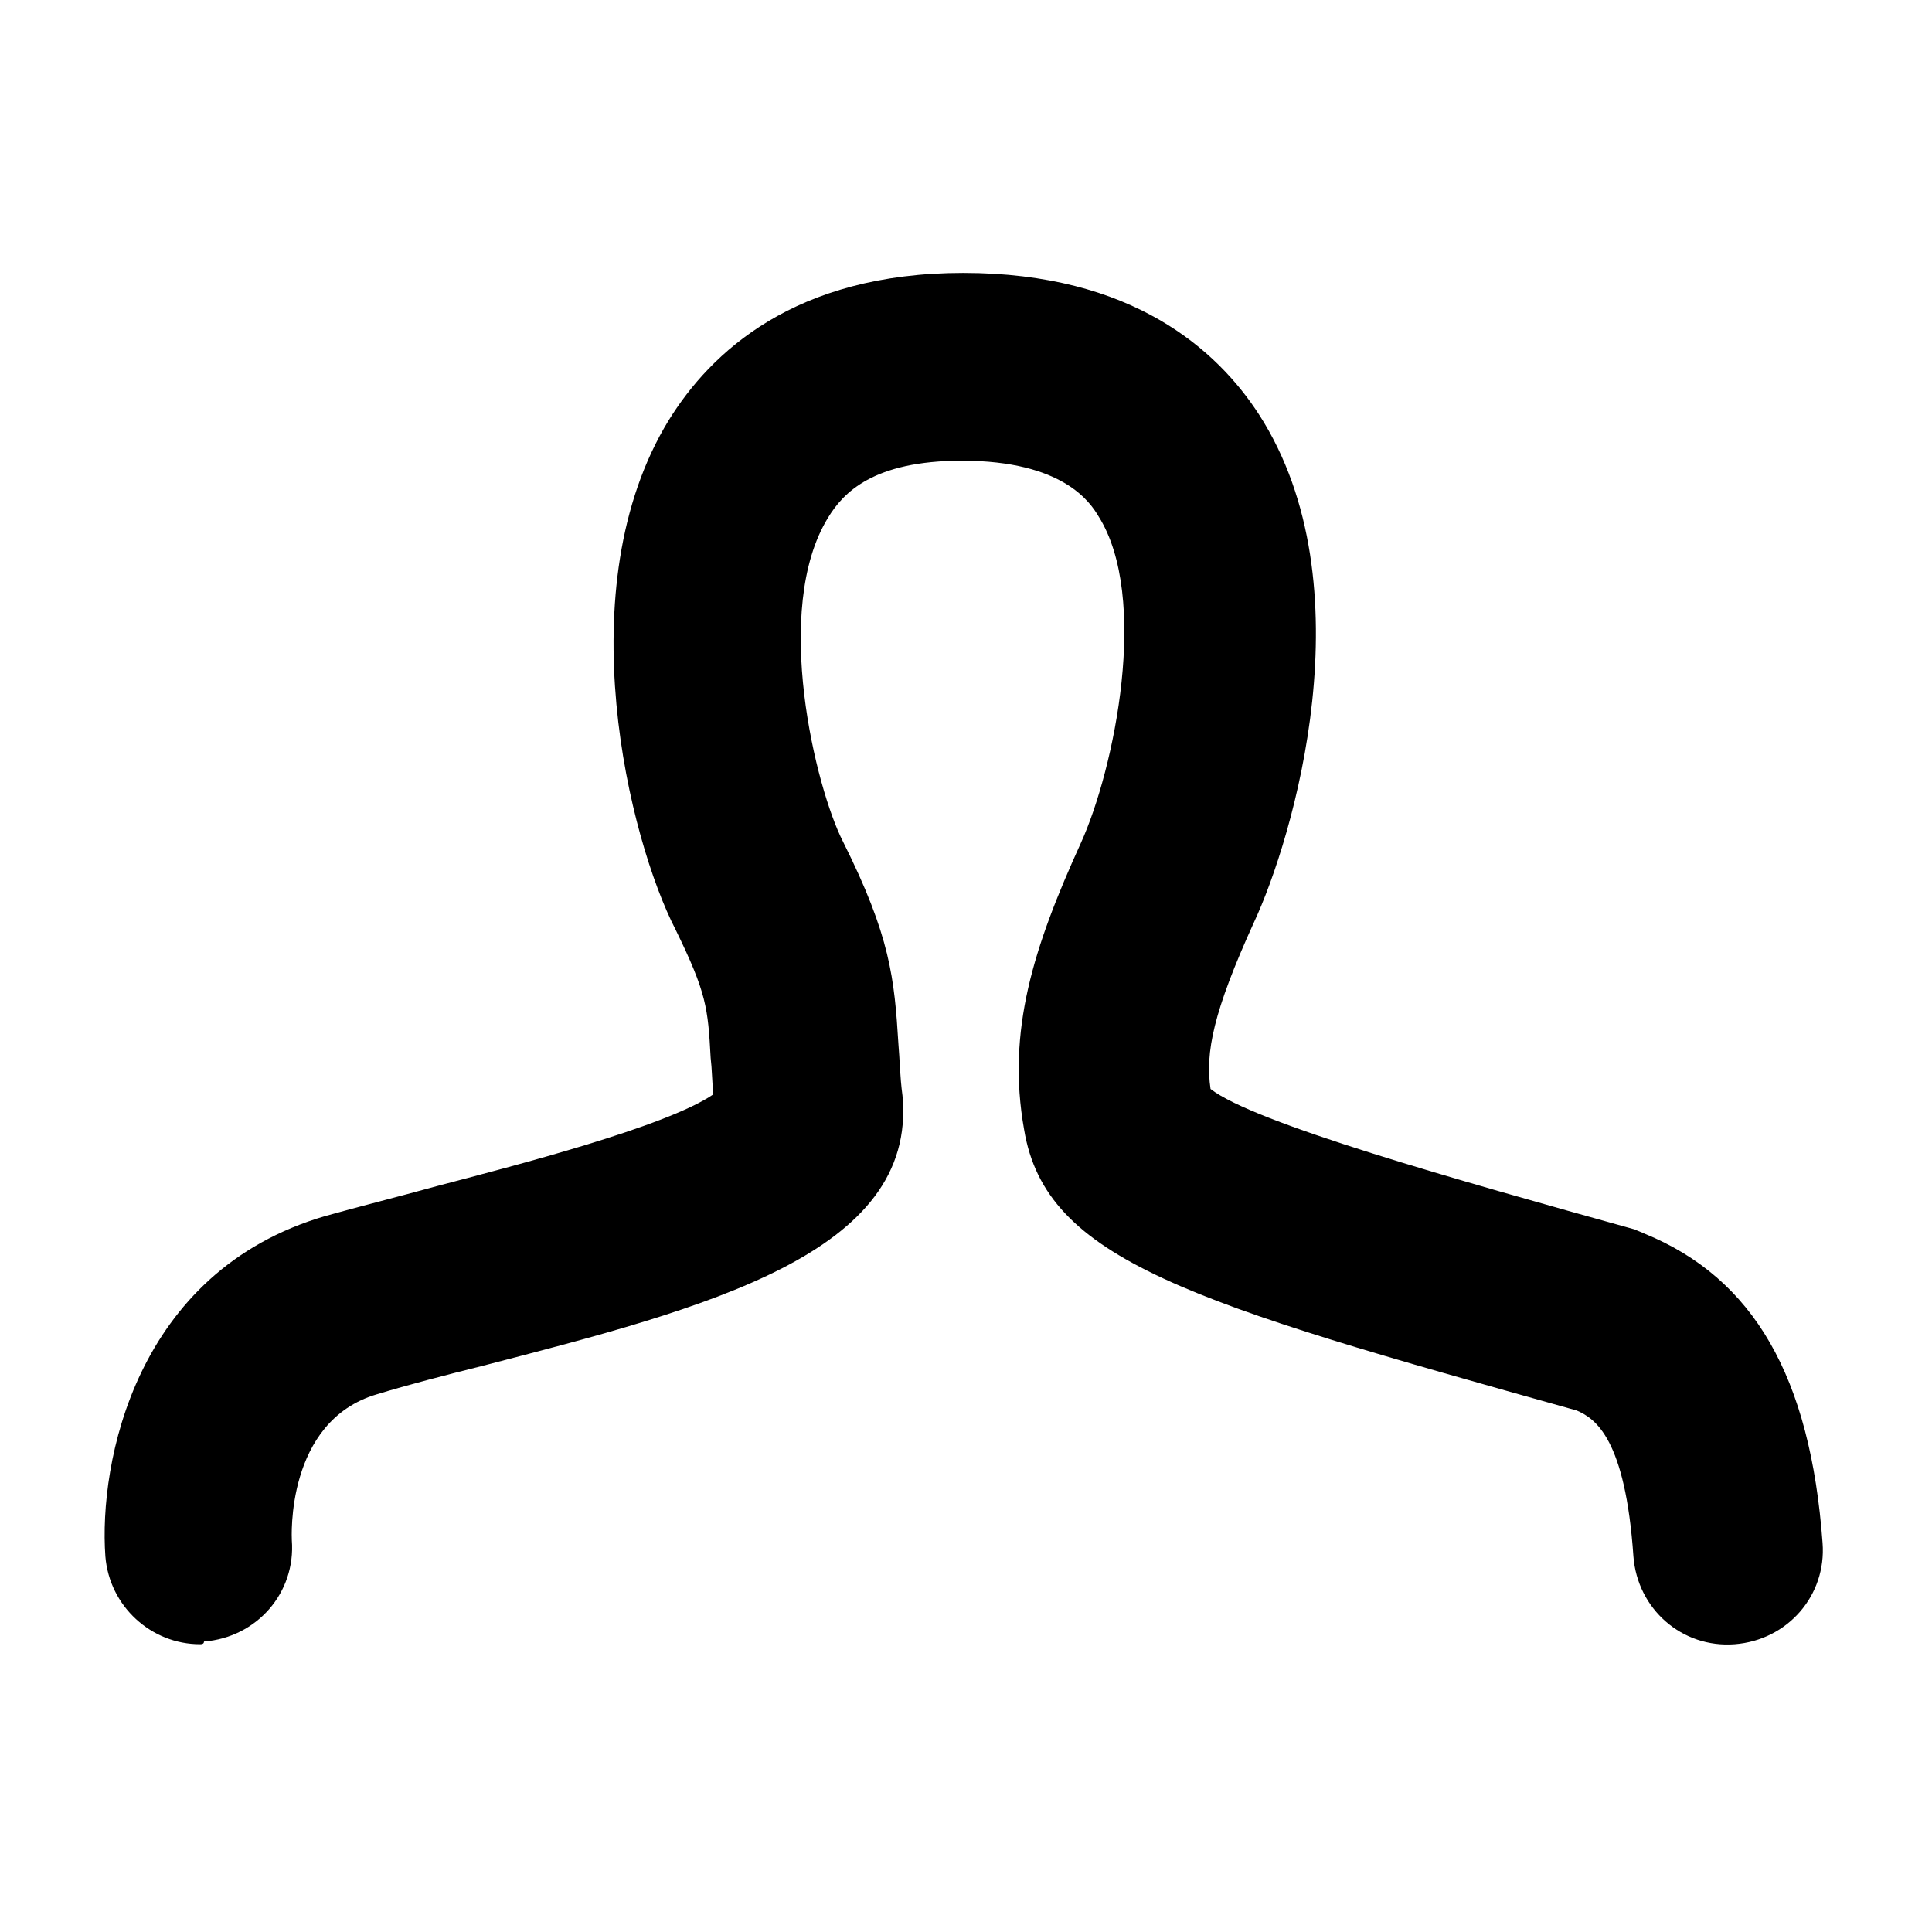 <?xml version="1.0" encoding="utf-8"?>
<!-- Generator: Adobe Illustrator 21.0.0, SVG Export Plug-In . SVG Version: 6.00 Build 0)  -->
<svg version="1.1" id="user-bold" xmlns="http://www.w3.org/2000/svg" xmlns:xlink="http://www.w3.org/1999/xlink" x="0px" y="0px"
	 viewBox="0 0 143 143" style="enable-background:new 0 0 143 143;" xml:space="preserve">
<path d="M14.8,121.7c-3.6,0-6.7-2.8-7-6.5C7.3,108.3,10,94.1,24.1,90c2.5-0.7,5.3-1.4,8.2-2.2c5.7-1.5,17-4.4,20.5-6.8
	c-0.1-1-0.1-1.9-0.2-2.7c-0.2-3.7-0.3-4.8-2.6-9.5c-3.4-6.6-8.1-25.3-0.5-37.7c3.1-5,9.3-10.9,21.8-10.9s18.8,5.7,21.9,10.5
	c8.1,12.6,2.5,31.4-0.4,37.6c-3,6.6-3.6,9.6-3.2,12.3c3.2,2.5,18.1,6.7,31.4,10.4c0.2,0.1,0.5,0.2,0.7,0.3
	c8.1,3.3,12.3,10.6,13.2,22.9c0.3,3.9-2.6,7.2-6.5,7.5c-3.9,0.3-7.2-2.6-7.5-6.5c-0.6-8.7-2.8-10.2-4.2-10.8
	c-28.6-8-39.3-11.1-40.9-20.8c-1.3-7.3,0.7-13.5,4.2-21.2c2.5-5.5,5.1-18.2,1.3-24.2c-0.6-1-2.6-4.1-10.1-4.1
	c-6.6,0-8.8,2.4-9.9,4.2c-4.2,6.8-0.9,20.1,1.1,24c3.5,7,3.8,10.1,4.1,15c0.1,1.1,0.1,2.3,0.3,3.8c1.1,11.7-14.5,15.7-31.1,20
	c-2.8,0.7-5.5,1.4-7.8,2.1c-6.8,2-6.3,10.7-6.3,10.8c0.3,3.9-2.6,7.2-6.5,7.5C15.1,121.7,14.9,121.7,14.8,121.7z M53,82.7L53,82.7
	L53,82.7z"/>
</svg>
